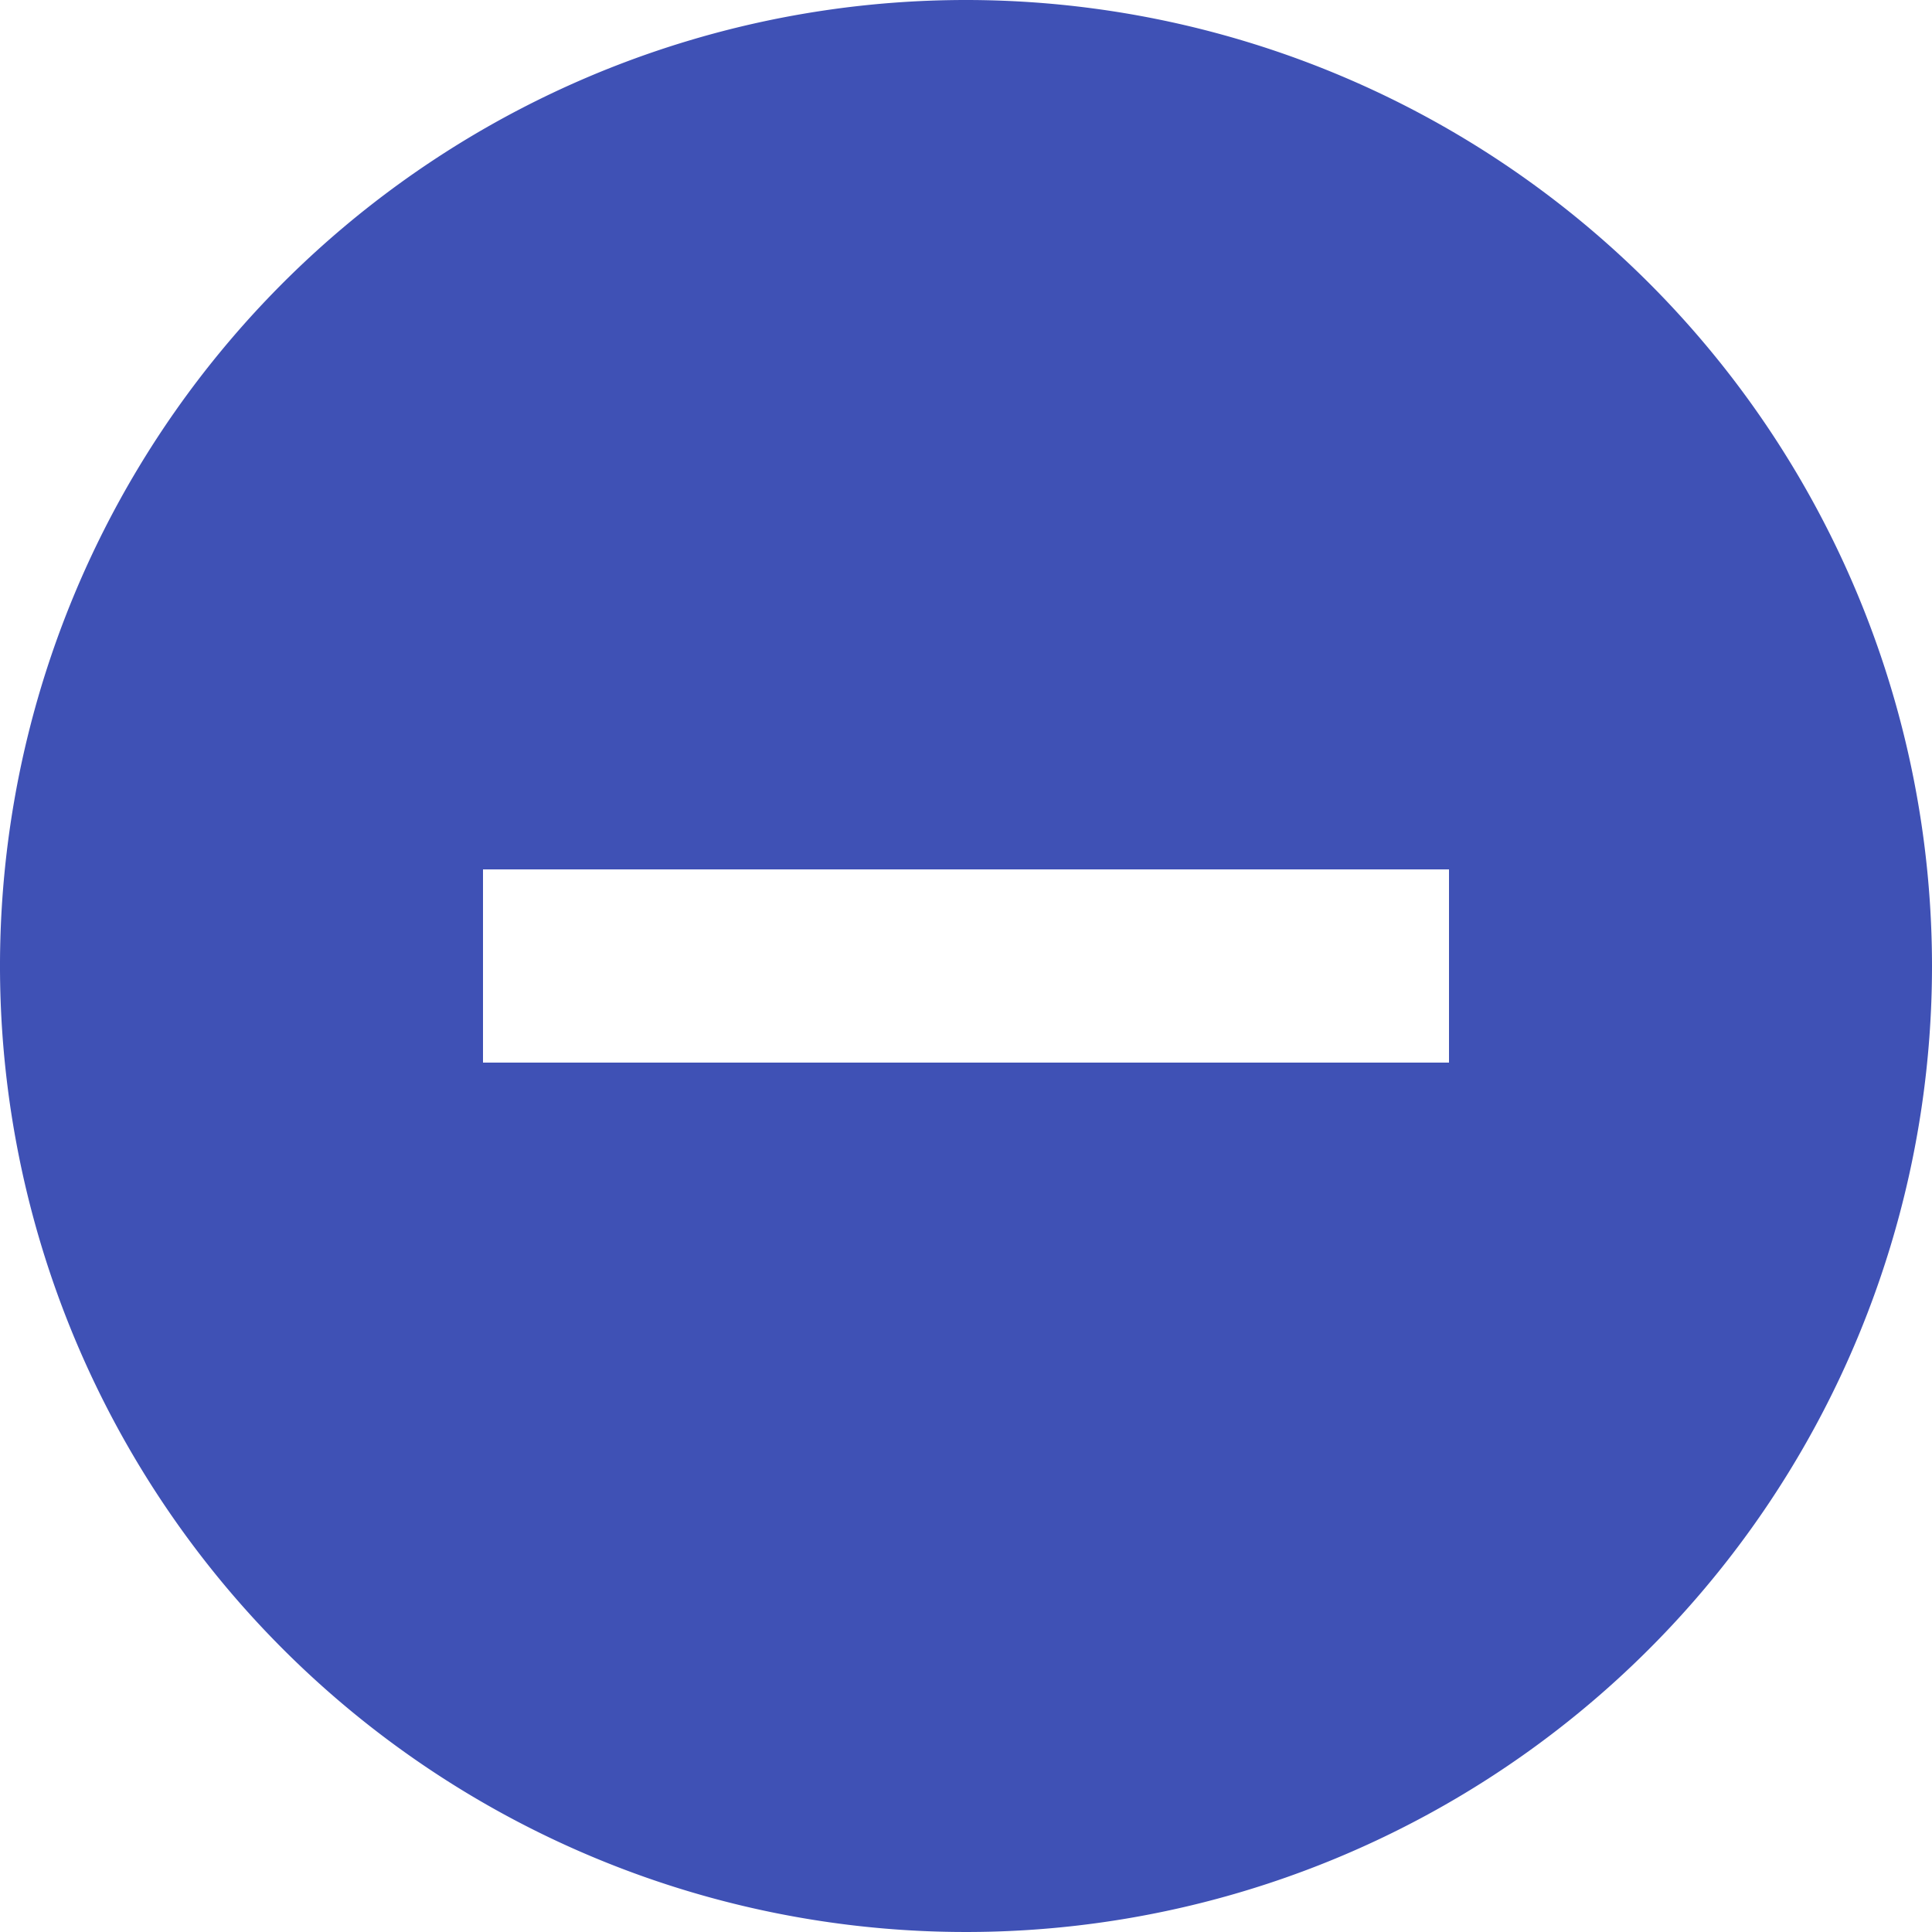 <svg xmlns="http://www.w3.org/2000/svg" width="100%" height="100%" viewBox="0 0 30 30">
  <path id="Icon_material-remove-circle" data-name="Icon material-remove-circle" d="M18,3A15,15,0,1,0,33,18,15.005,15.005,0,0,0,18,3Zm7.5,16.5h-15v-3h15Z" transform="translate(-3 -3)" fill="#3f51b5"/>
</svg>
